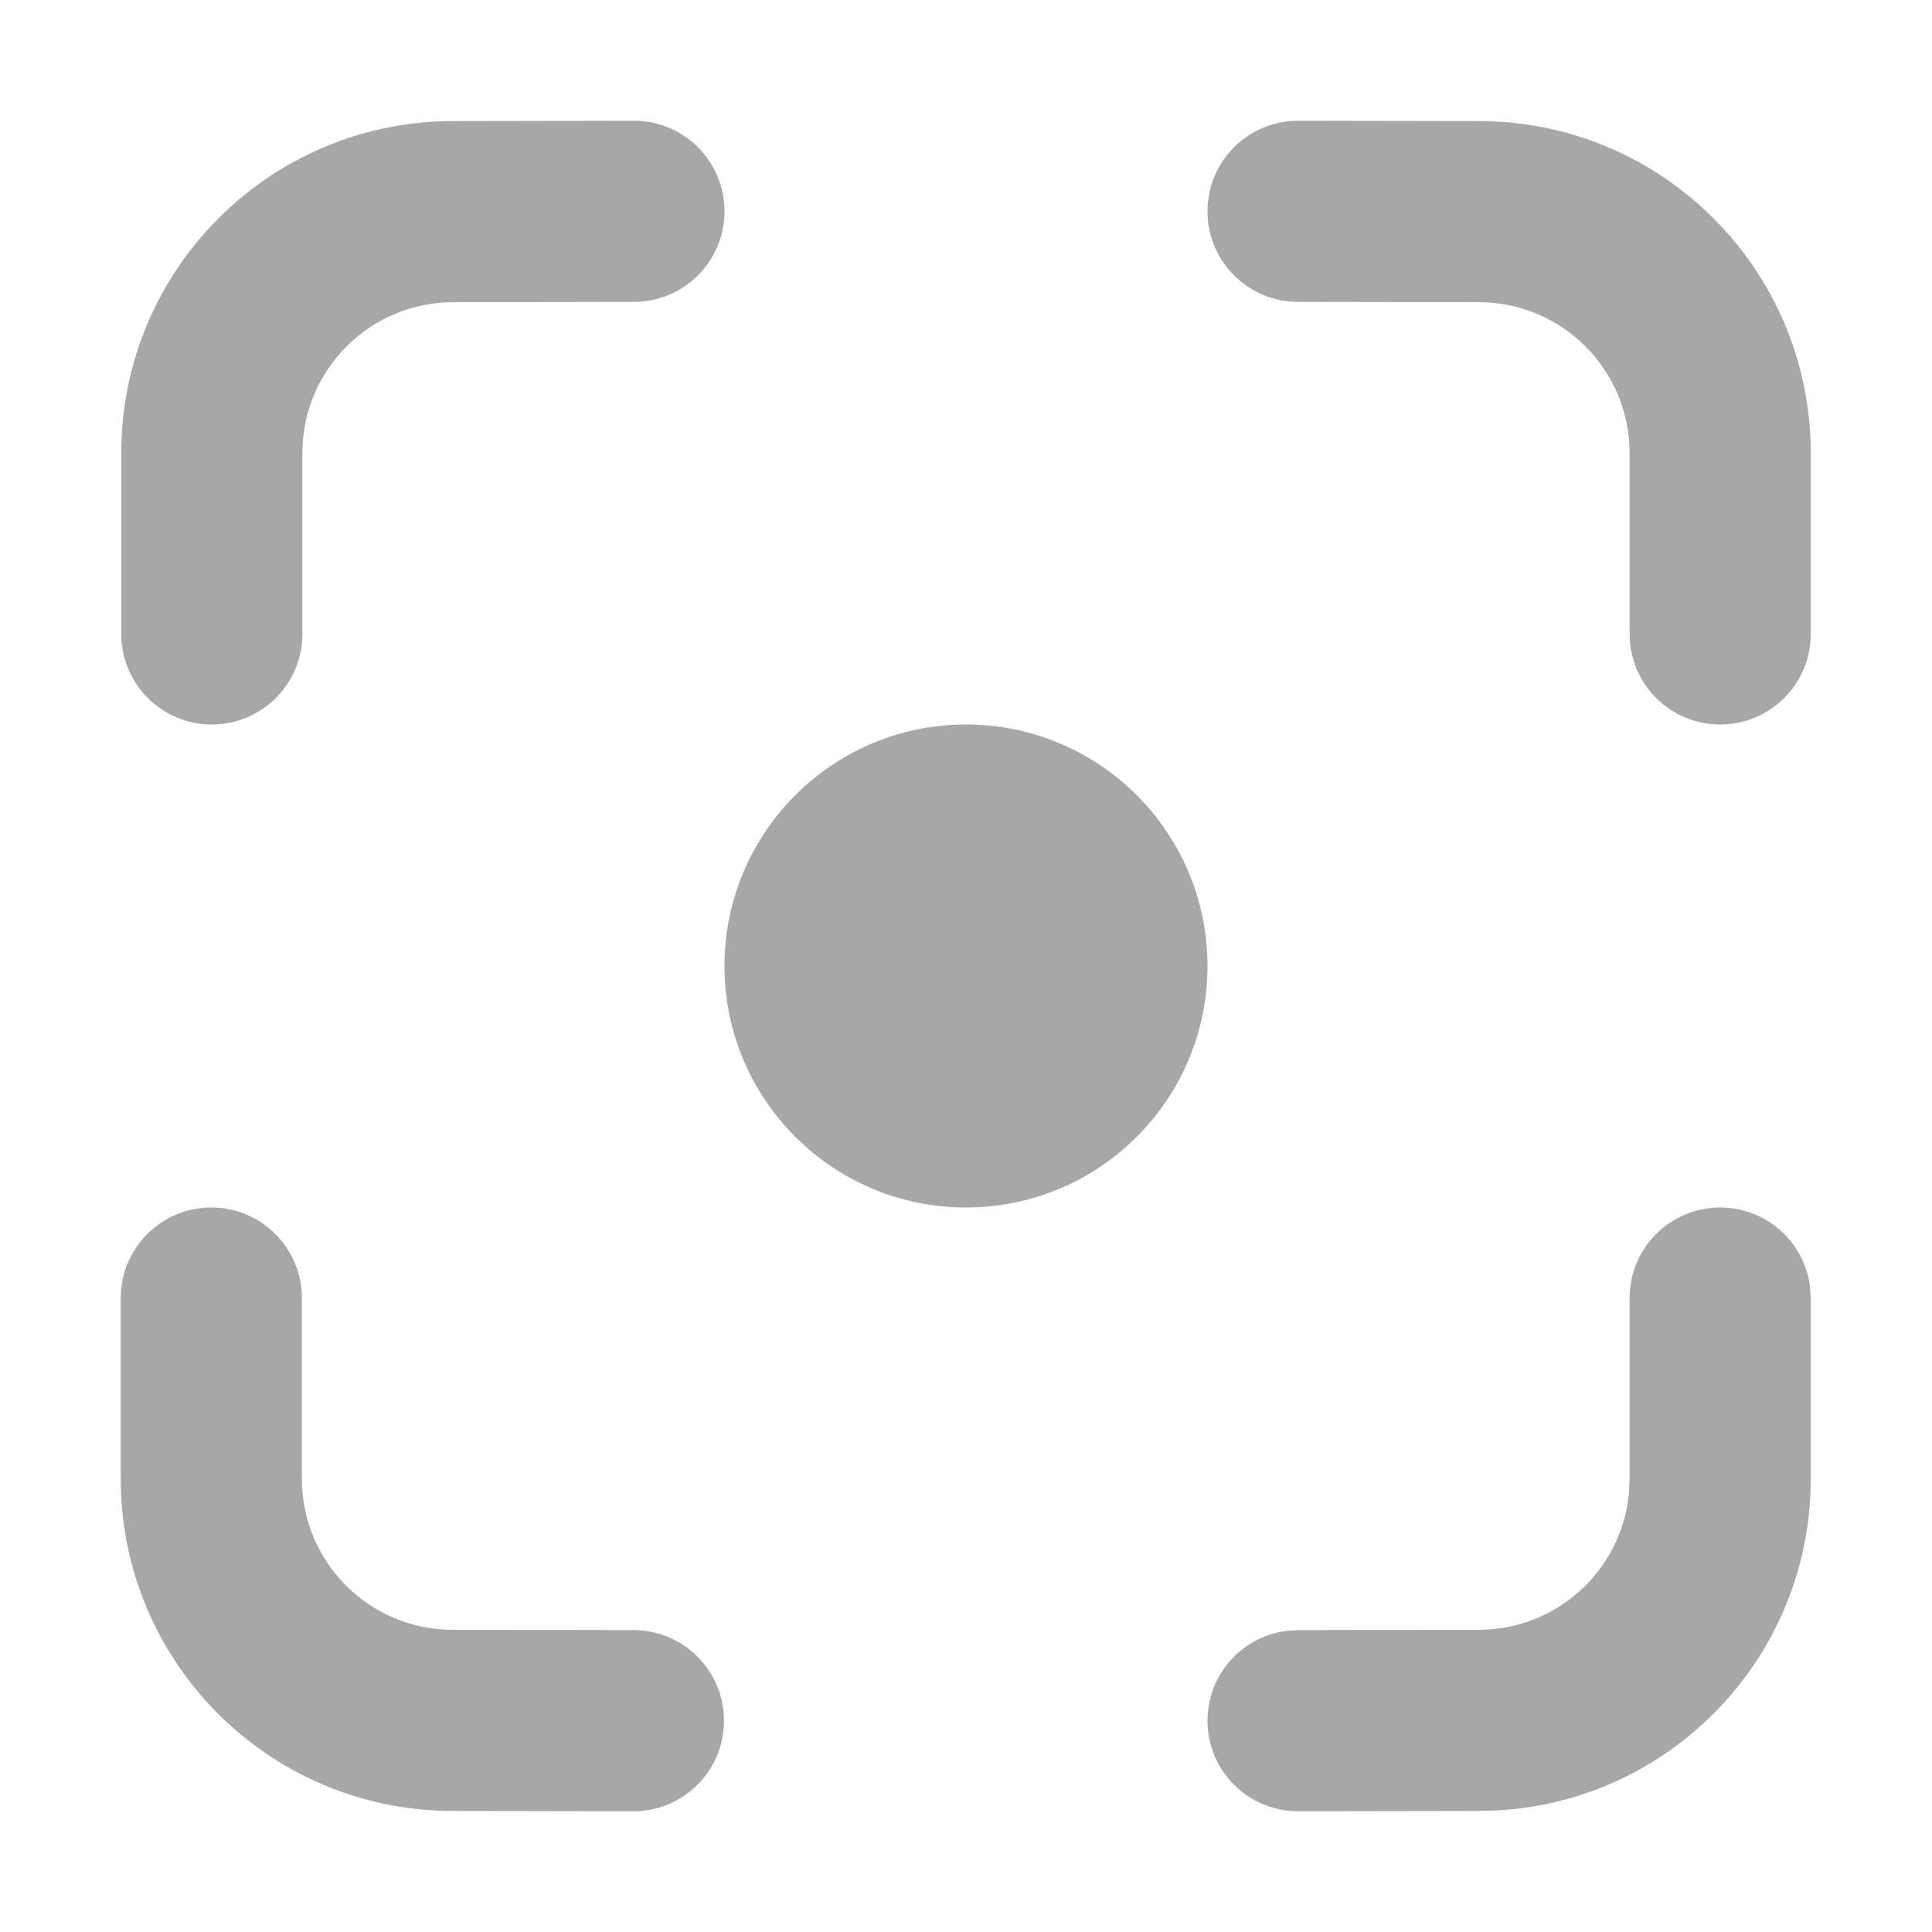 <svg width="62" height="62" viewBox="0 0 62 62" fill="none" xmlns="http://www.w3.org/2000/svg">
<path d="M55.203 38.75C56.674 38.75 57.89 39.843 58.082 41.262L58.109 41.656V47.459C58.109 53.12 53.695 57.751 48.119 58.095L47.47 58.115L41.661 58.125C40.056 58.128 38.753 56.829 38.75 55.224C38.748 53.752 39.839 52.535 41.257 52.34L41.651 52.312L47.461 52.303C49.965 52.299 52.024 50.393 52.271 47.953L52.296 47.459V41.656C52.296 40.051 53.597 38.75 55.203 38.75ZM6.781 38.75C8.386 38.75 9.688 40.051 9.688 41.656V47.459C9.688 50.131 11.851 52.298 14.523 52.303L20.332 52.312C21.937 52.315 23.236 53.619 23.234 55.224C23.231 56.829 21.927 58.128 20.322 58.125L14.513 58.115C8.635 58.105 3.875 53.337 3.875 47.459V41.656C3.875 40.051 5.176 38.75 6.781 38.75ZM31 23.25C35.28 23.25 38.75 26.72 38.75 31C38.75 35.28 35.28 38.75 31 38.75C26.72 38.75 23.25 35.28 23.25 31C23.25 26.72 26.72 23.25 31 23.25ZM41.661 3.875L47.47 3.885C53.349 3.895 58.109 8.663 58.109 14.541V20.344C58.109 21.949 56.807 23.25 55.203 23.25C53.597 23.25 52.296 21.949 52.296 20.344V14.541C52.296 11.869 50.132 9.702 47.461 9.697L41.651 9.688C40.046 9.685 38.747 8.381 38.75 6.776C38.753 5.171 40.056 3.872 41.661 3.875ZM20.339 3.875C21.944 3.872 23.247 5.171 23.25 6.776C23.253 8.381 21.954 9.685 20.349 9.688L14.54 9.697C11.867 9.702 9.704 11.869 9.704 14.541V20.344C9.704 21.949 8.403 23.25 6.798 23.25C5.193 23.25 3.891 21.949 3.891 20.344V14.541C3.891 8.663 8.651 3.895 14.53 3.885L20.339 3.875Z" fill="#A7A7A7"/>
</svg>
